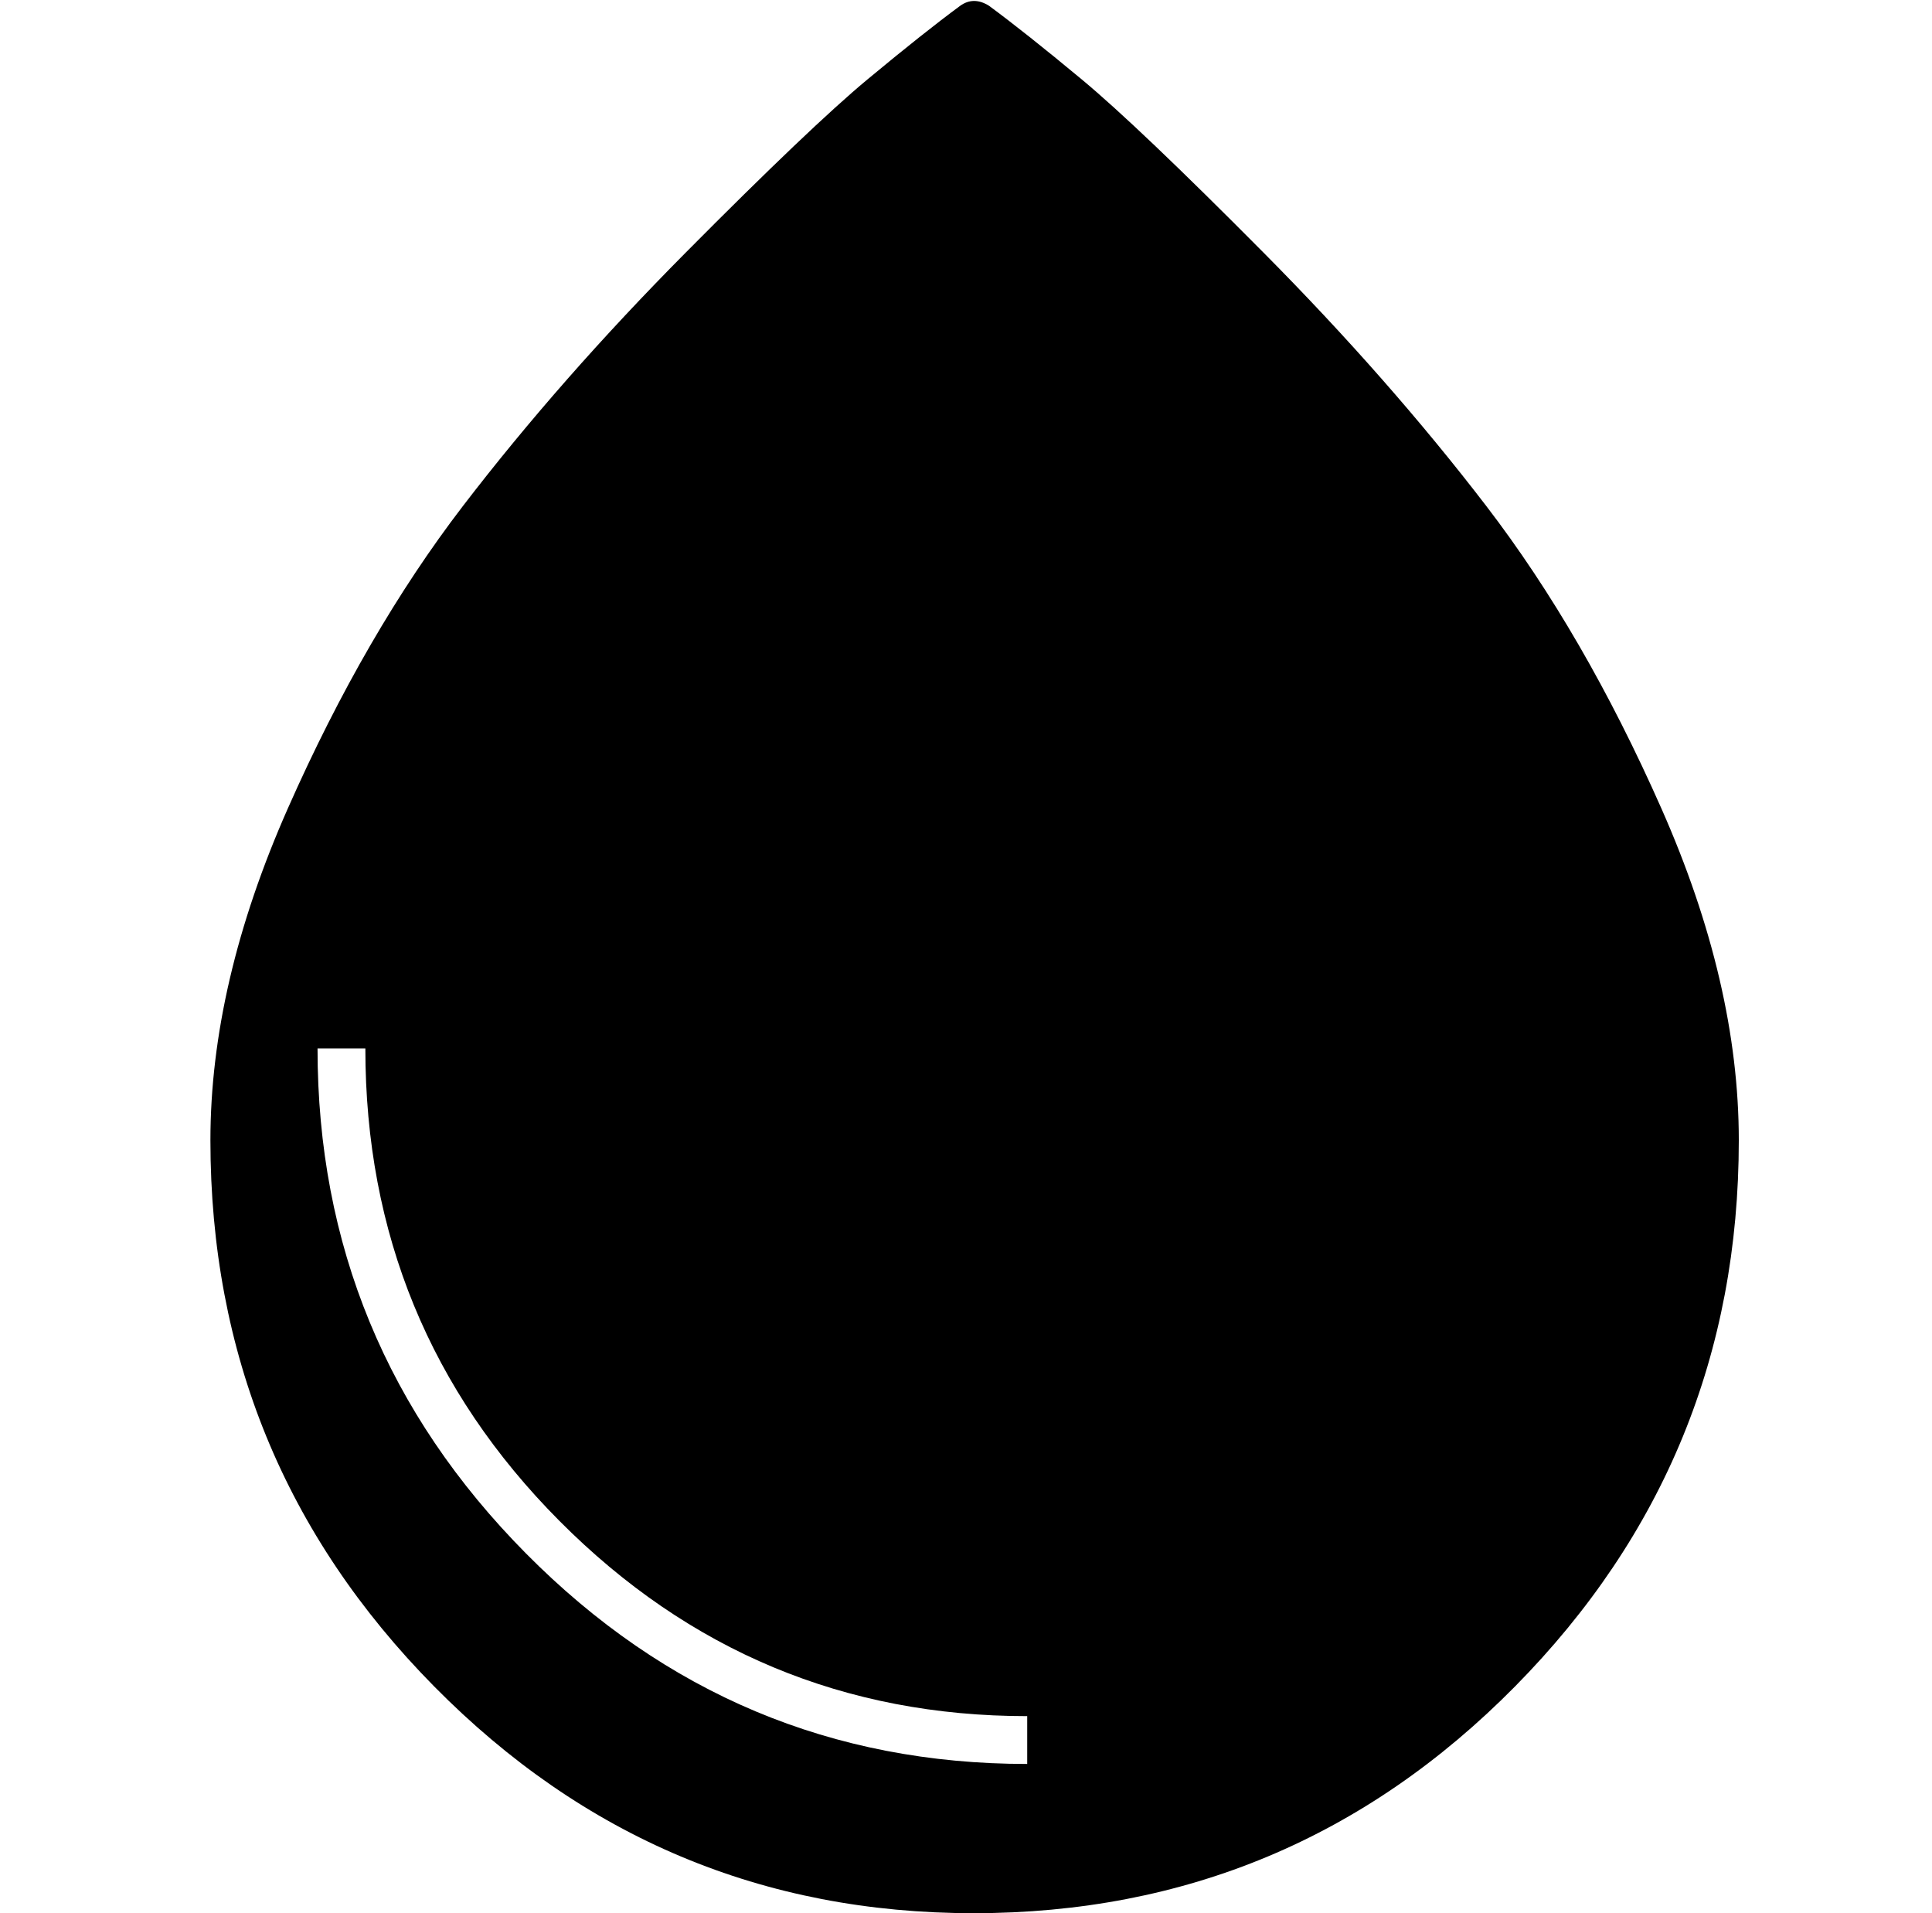 <?xml version="1.0" standalone="no"?>
<!DOCTYPE svg PUBLIC "-//W3C//DTD SVG 1.1//EN" "http://www.w3.org/Graphics/SVG/1.1/DTD/svg11.dtd" >
<svg xmlns="http://www.w3.org/2000/svg" xmlns:xlink="http://www.w3.org/1999/xlink" version="1.1" viewBox="-10 0 1010 1000">
  <g transform="matrix(1 0 0 -1 0 800)">
   <path fill="currentColor"
d="M507 797q19 -14 48.5 -38.5t95 -90.5t116.5 -132.5t91.5 -158t40.5 -173.5q0 -167 -117 -285.5t-283 -118.5q-165 0 -282 118.5t-117 285.5q0 82 40.5 173.5t91.5 158t116.5 132.5t95 90.5t48.5 38.5q7 5 15 0zM527 -122v25q-143 0 -244.5 102t-101.5 247h-25
q0 -154 109 -264t262 -110z" />
  </g>

</svg>

